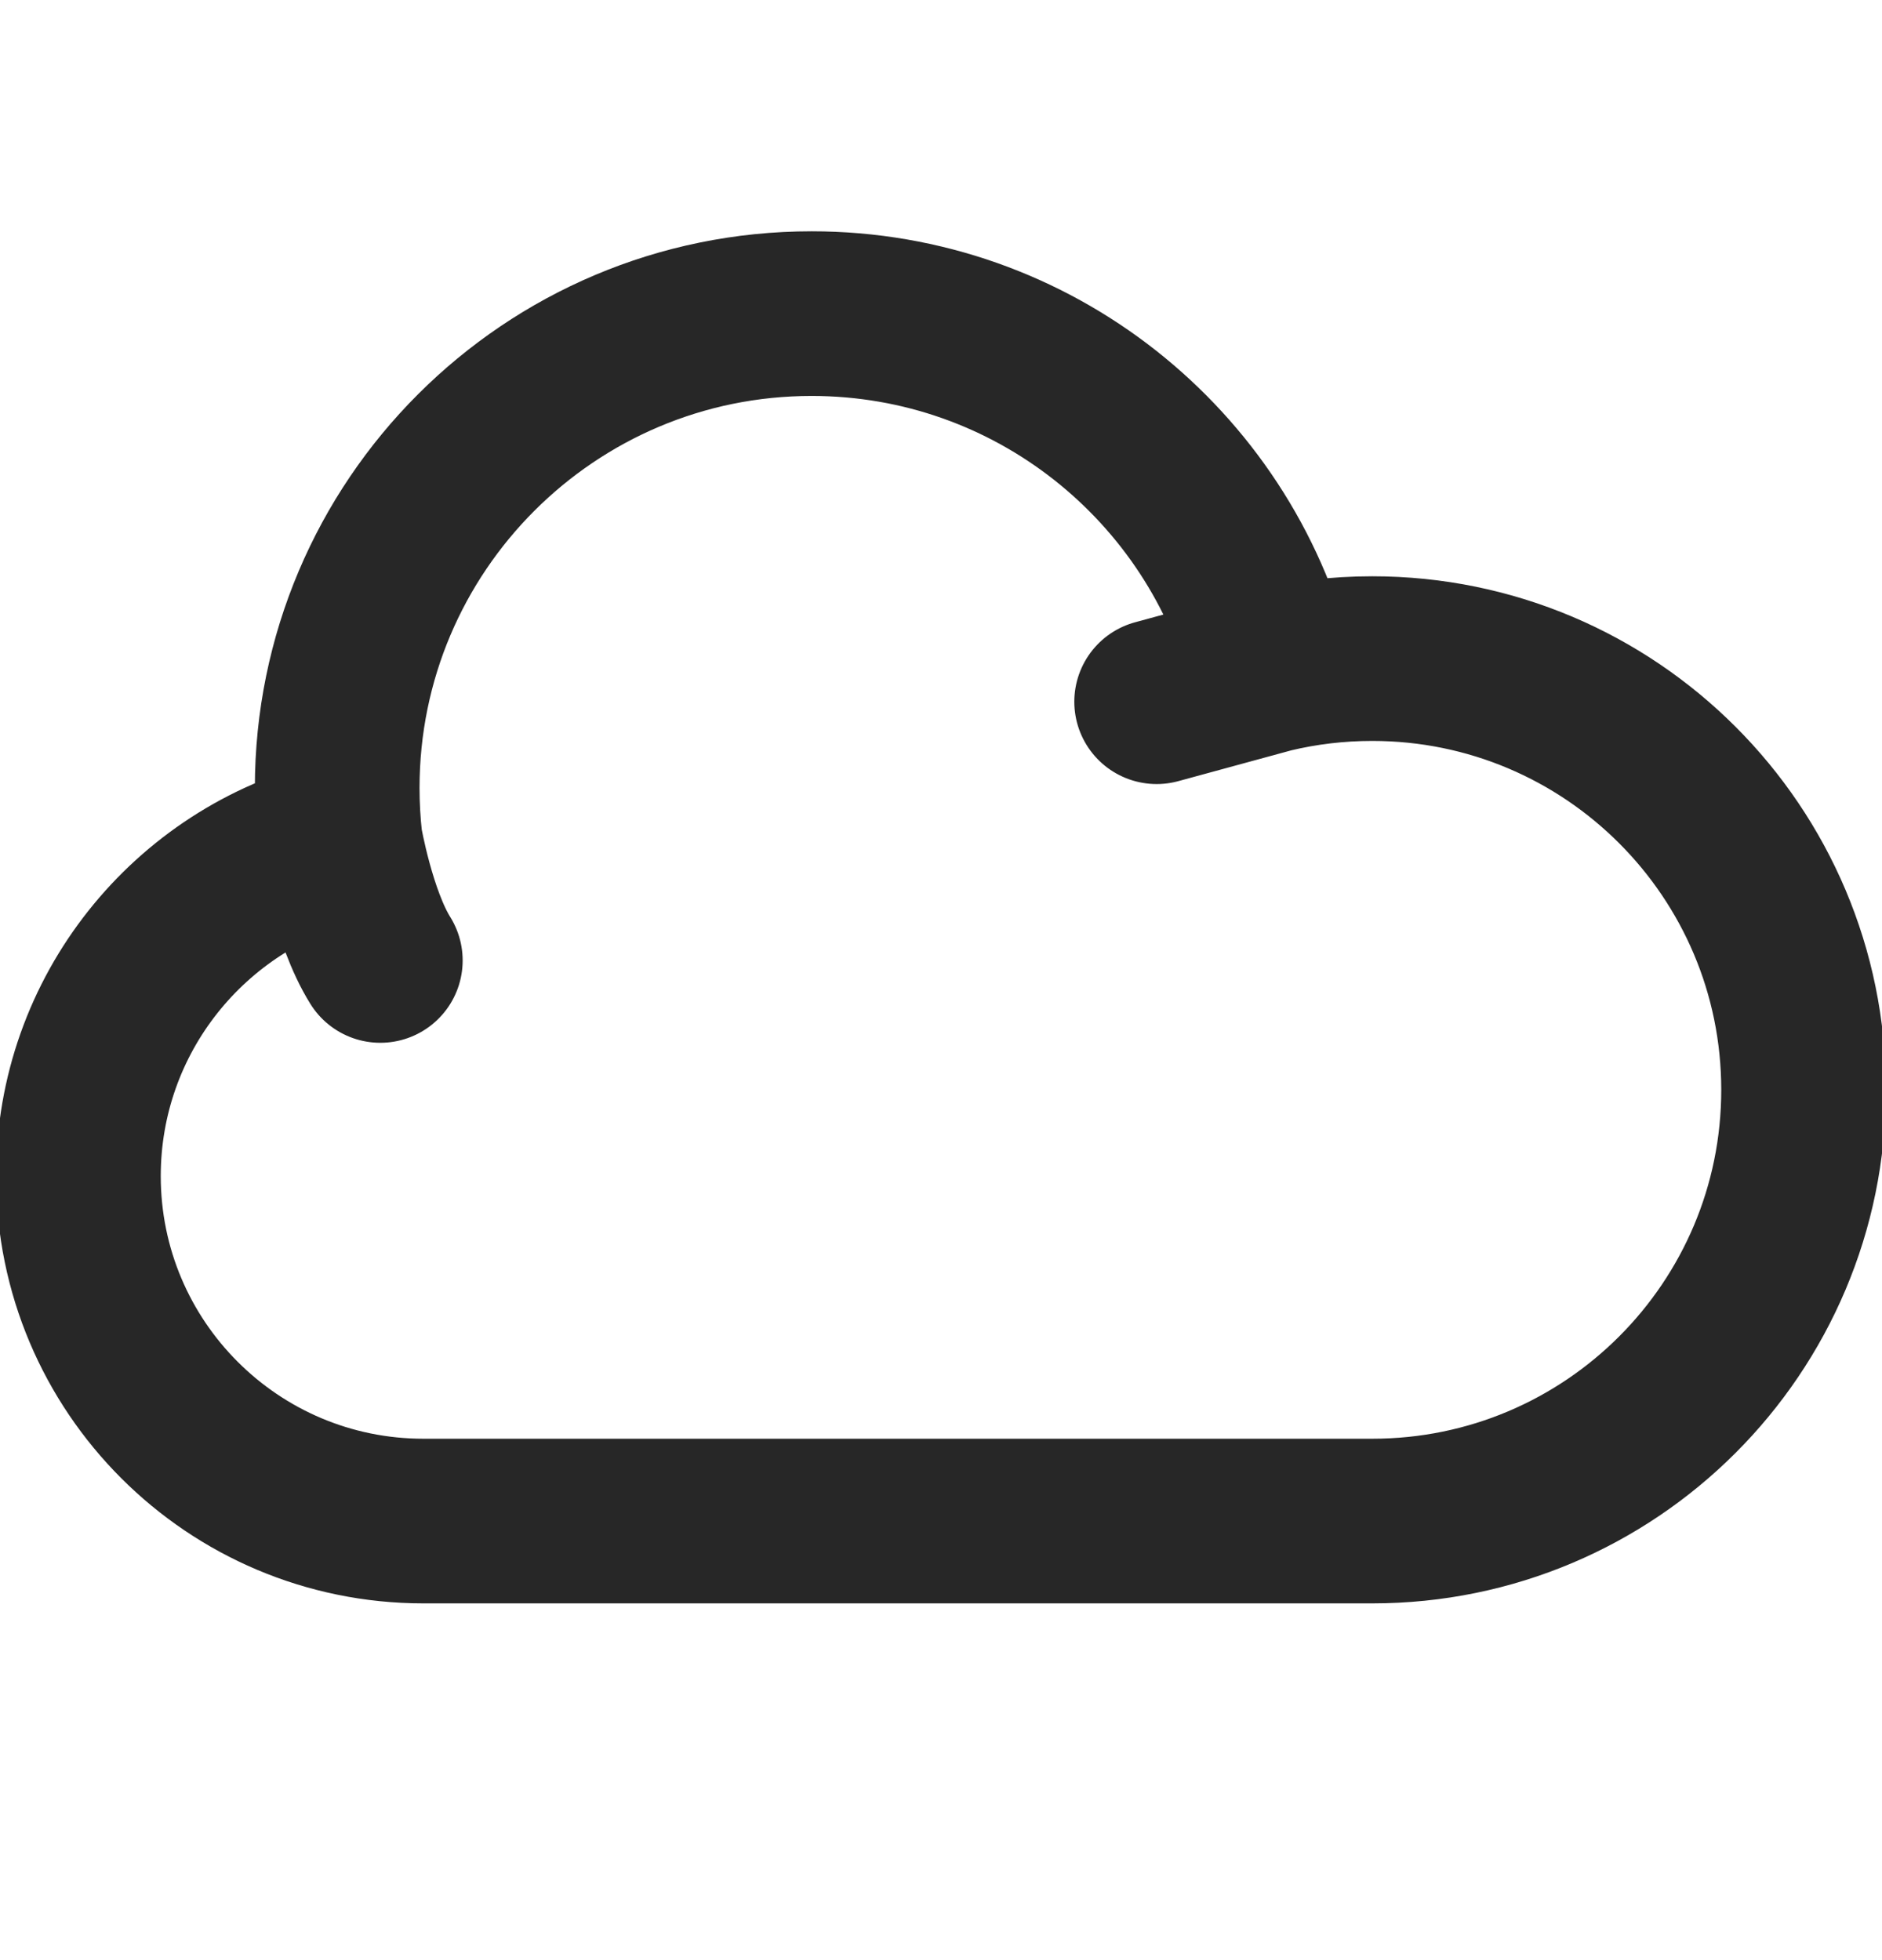 <svg width="24" height="25" viewBox="0 0 24 25" fill="none" xmlns="http://www.w3.org/2000/svg">
<g clip-path="url(#clip0_259_4493)">
<path d="M16.213 8.551C16.626 8.452 17.057 8.4 17.5 8.4C20.538 8.4 23 10.863 23 13.9C23 16.938 20.538 19.4 17.5 19.4H5.4C2.97 19.4 1 17.43 1 15C1 12.936 2.421 11.204 4.338 10.729M16.213 8.551C15.546 5.935 13.174 4 10.35 4C7.009 4 4.3 6.709 4.3 10.05C4.3 10.28 4.313 10.506 4.338 10.729M16.213 8.551L14.75 8.95M4.338 10.729C4.338 10.729 4.506 11.7 4.85 12.25" stroke="#272727" stroke-width="2.1" stroke-linecap="round" stroke-linejoin="round"/>
</g>
<defs>
<clipPath id="clip0_259_4493">
<rect width="24" height="24" fill="white" transform="translate(0 0.5)"/>
</clipPath>
</defs>
</svg>
